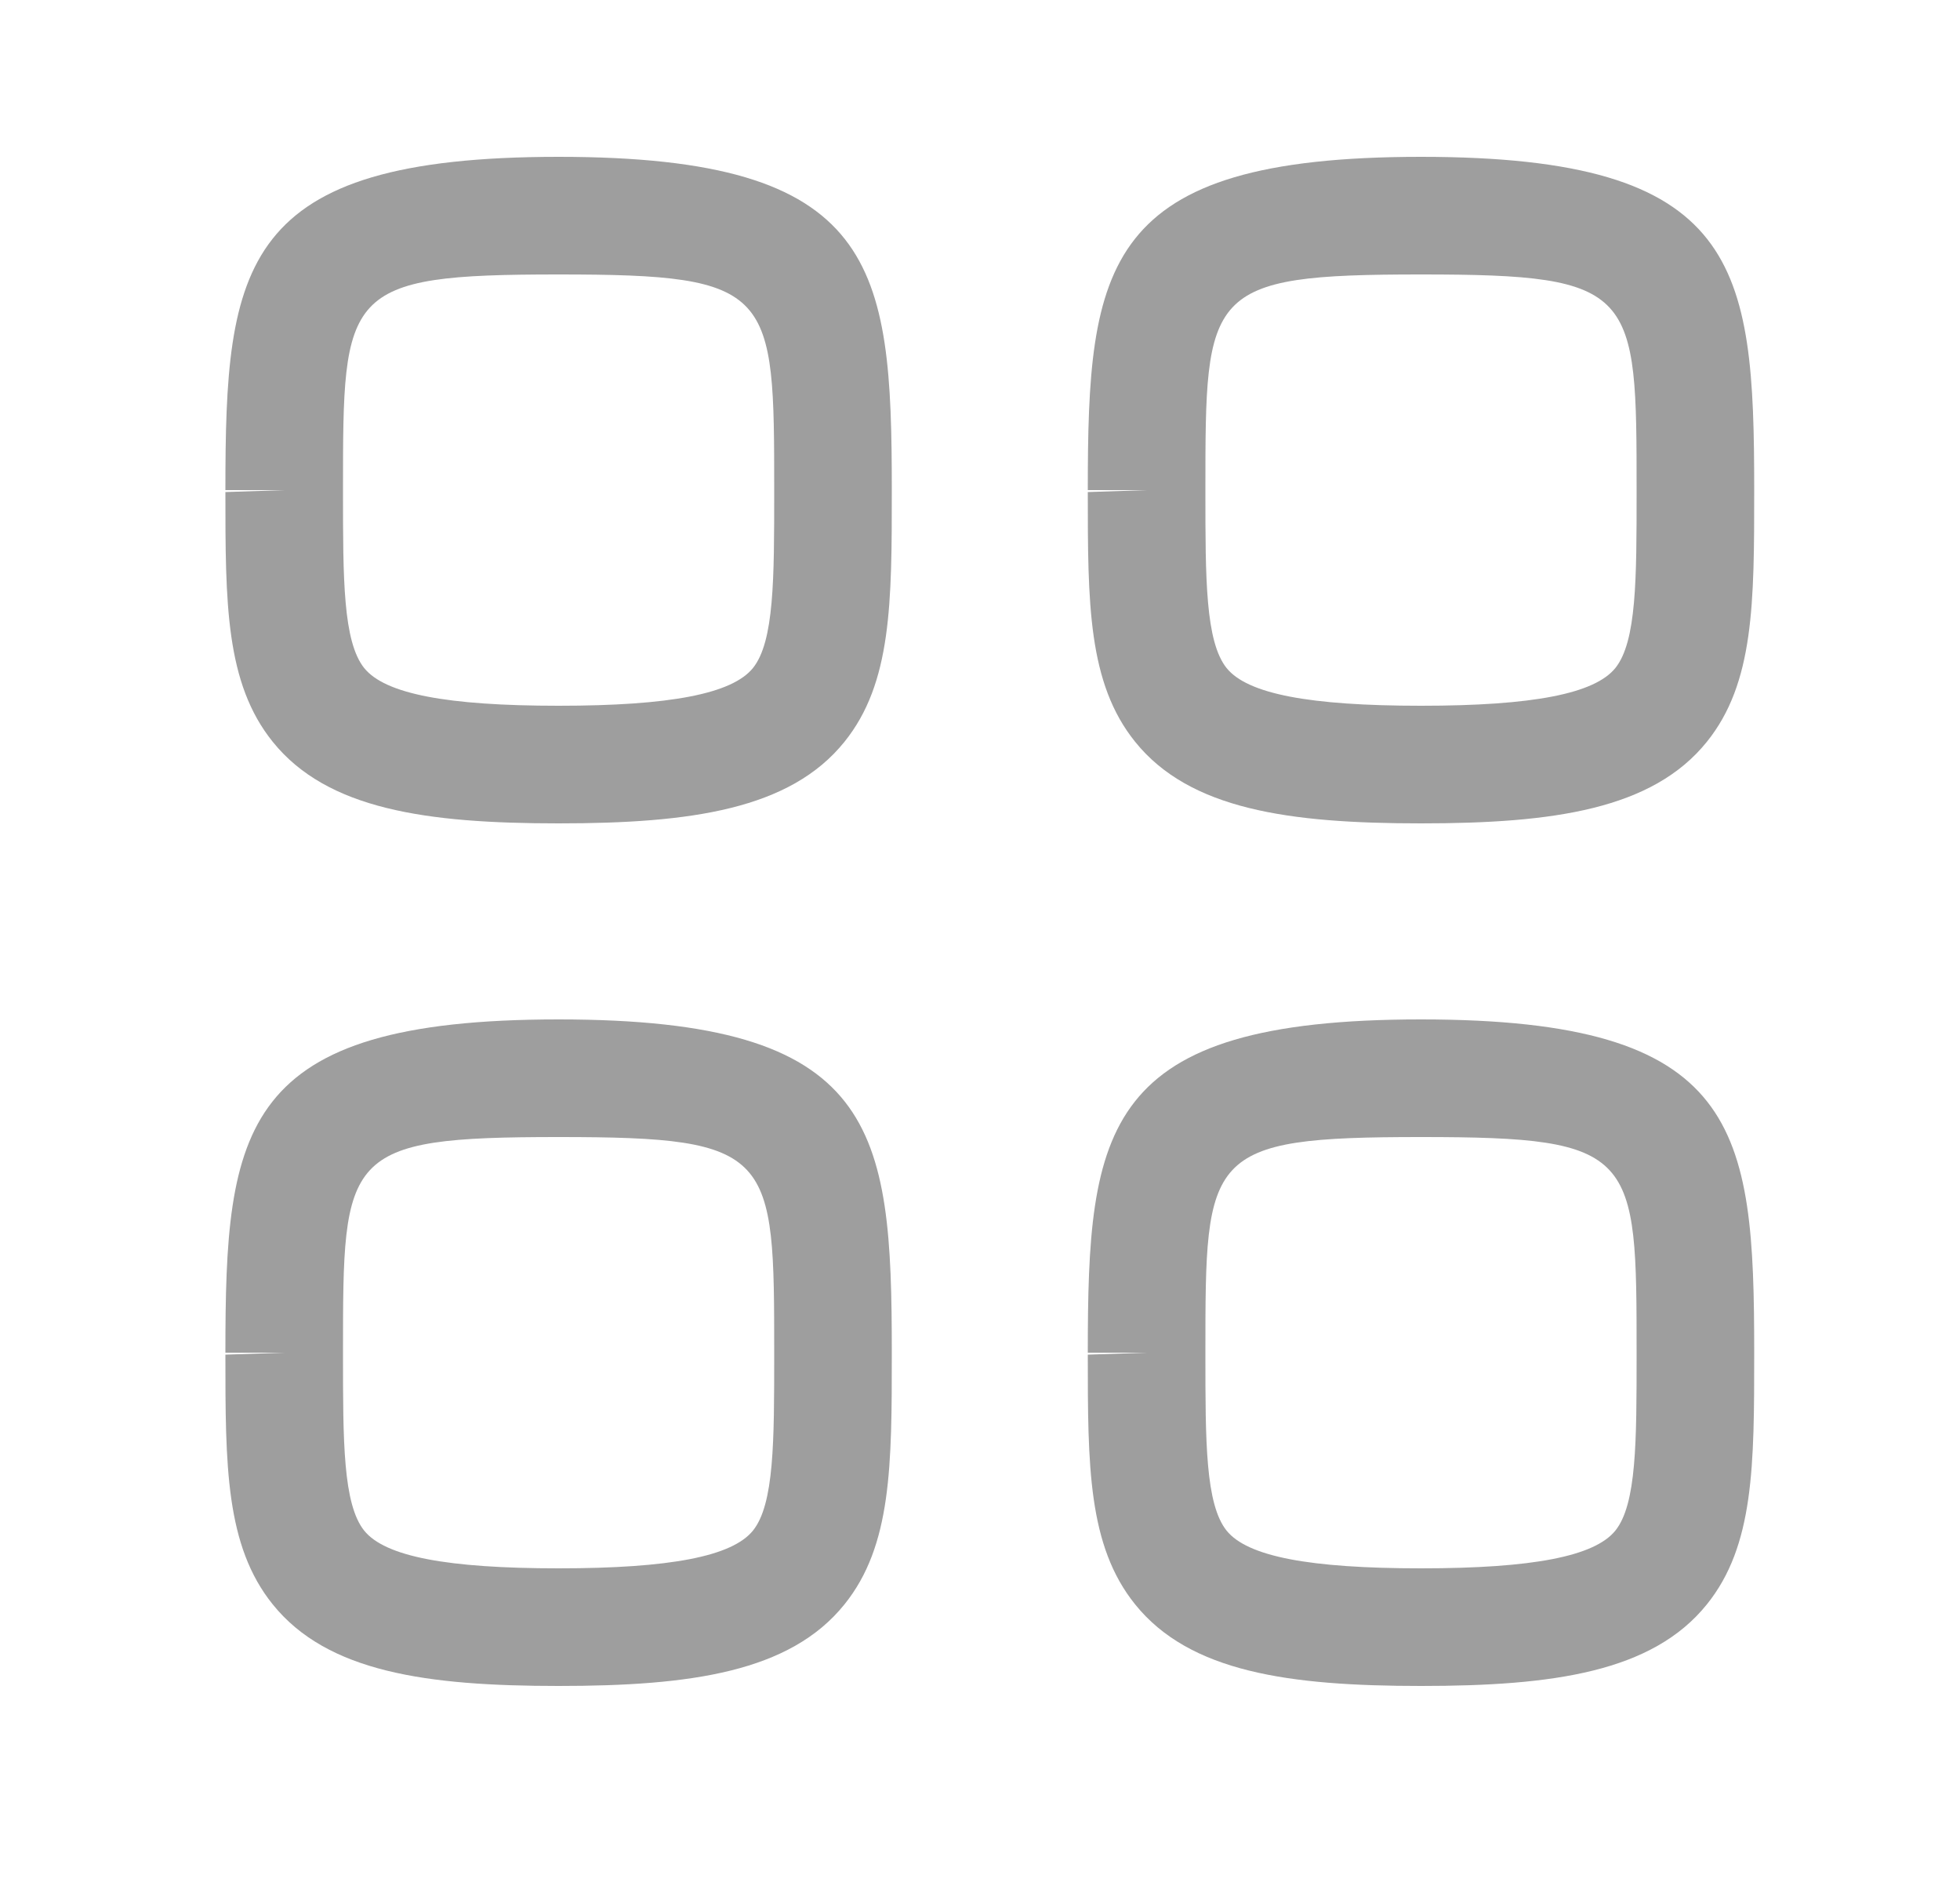 <svg width="25" height="24" viewBox="0 0 25 24" fill="none" xmlns="http://www.w3.org/2000/svg">
<path fill-rule="evenodd" clip-rule="evenodd" d="M18.125 14.5C15.375 14.5 15.375 14.708 15.375 17.25V17.275C15.375 18.382 15.375 19.182 15.646 19.52C15.911 19.848 16.698 20 18.125 20C19.552 20 20.339 19.847 20.604 19.519C20.875 19.182 20.875 18.382 20.875 17.274C20.875 14.708 20.875 14.5 18.125 14.5ZM18.125 21.5C16.439 21.5 15.174 21.323 14.479 20.46C13.875 19.711 13.875 18.689 13.875 17.275L14.625 17.25H13.875C13.875 14.38 14.056 13 18.125 13C22.194 13 22.375 14.38 22.375 17.25C22.375 18.688 22.375 19.711 21.771 20.46C21.076 21.323 19.811 21.5 18.125 21.5Z" fill="#9E9E9E"/>
<path fill-rule="evenodd" clip-rule="evenodd" d="M7.125 14.5C4.375 14.5 4.375 14.708 4.375 17.25V17.275C4.375 18.382 4.375 19.182 4.646 19.52C4.911 19.848 5.698 20 7.125 20C8.552 20 9.339 19.847 9.604 19.519C9.875 19.182 9.875 18.382 9.875 17.274C9.875 14.708 9.875 14.5 7.125 14.5ZM7.125 21.5C5.439 21.5 4.174 21.323 3.479 20.46C2.875 19.711 2.875 18.689 2.875 17.275L3.625 17.25H2.875C2.875 14.38 3.056 13 7.125 13C11.194 13 11.375 14.38 11.375 17.25C11.375 18.688 11.375 19.711 10.771 20.46C10.076 21.323 8.811 21.5 7.125 21.5Z" fill="#9E9E9E"/>
<path fill-rule="evenodd" clip-rule="evenodd" d="M18.125 3.5C15.375 3.5 15.375 3.708 15.375 6.25V6.275C15.375 7.382 15.375 8.182 15.646 8.52C15.911 8.848 16.698 9 18.125 9C19.552 9 20.339 8.847 20.604 8.519C20.875 8.182 20.875 7.382 20.875 6.274C20.875 3.708 20.875 3.5 18.125 3.5ZM18.125 10.5C16.439 10.5 15.174 10.323 14.479 9.46C13.875 8.711 13.875 7.689 13.875 6.275L14.625 6.25H13.875C13.875 3.38 14.056 2 18.125 2C22.194 2 22.375 3.38 22.375 6.25C22.375 7.688 22.375 8.711 21.771 9.46C21.076 10.323 19.811 10.5 18.125 10.5Z" fill="#9E9E9E"/>
<path fill-rule="evenodd" clip-rule="evenodd" d="M7.125 3.5C4.375 3.5 4.375 3.708 4.375 6.25V6.275C4.375 7.382 4.375 8.182 4.646 8.52C4.911 8.848 5.698 9 7.125 9C8.552 9 9.339 8.847 9.604 8.519C9.875 8.182 9.875 7.382 9.875 6.274C9.875 3.708 9.875 3.5 7.125 3.5ZM7.125 10.5C5.439 10.5 4.174 10.323 3.479 9.46C2.875 8.711 2.875 7.689 2.875 6.275L3.625 6.25H2.875C2.875 3.38 3.056 2 7.125 2C11.194 2 11.375 3.38 11.375 6.25C11.375 7.688 11.375 8.711 10.771 9.46C10.076 10.323 8.811 10.5 7.125 10.5Z" fill="#9E9E9E"/>
</svg>
